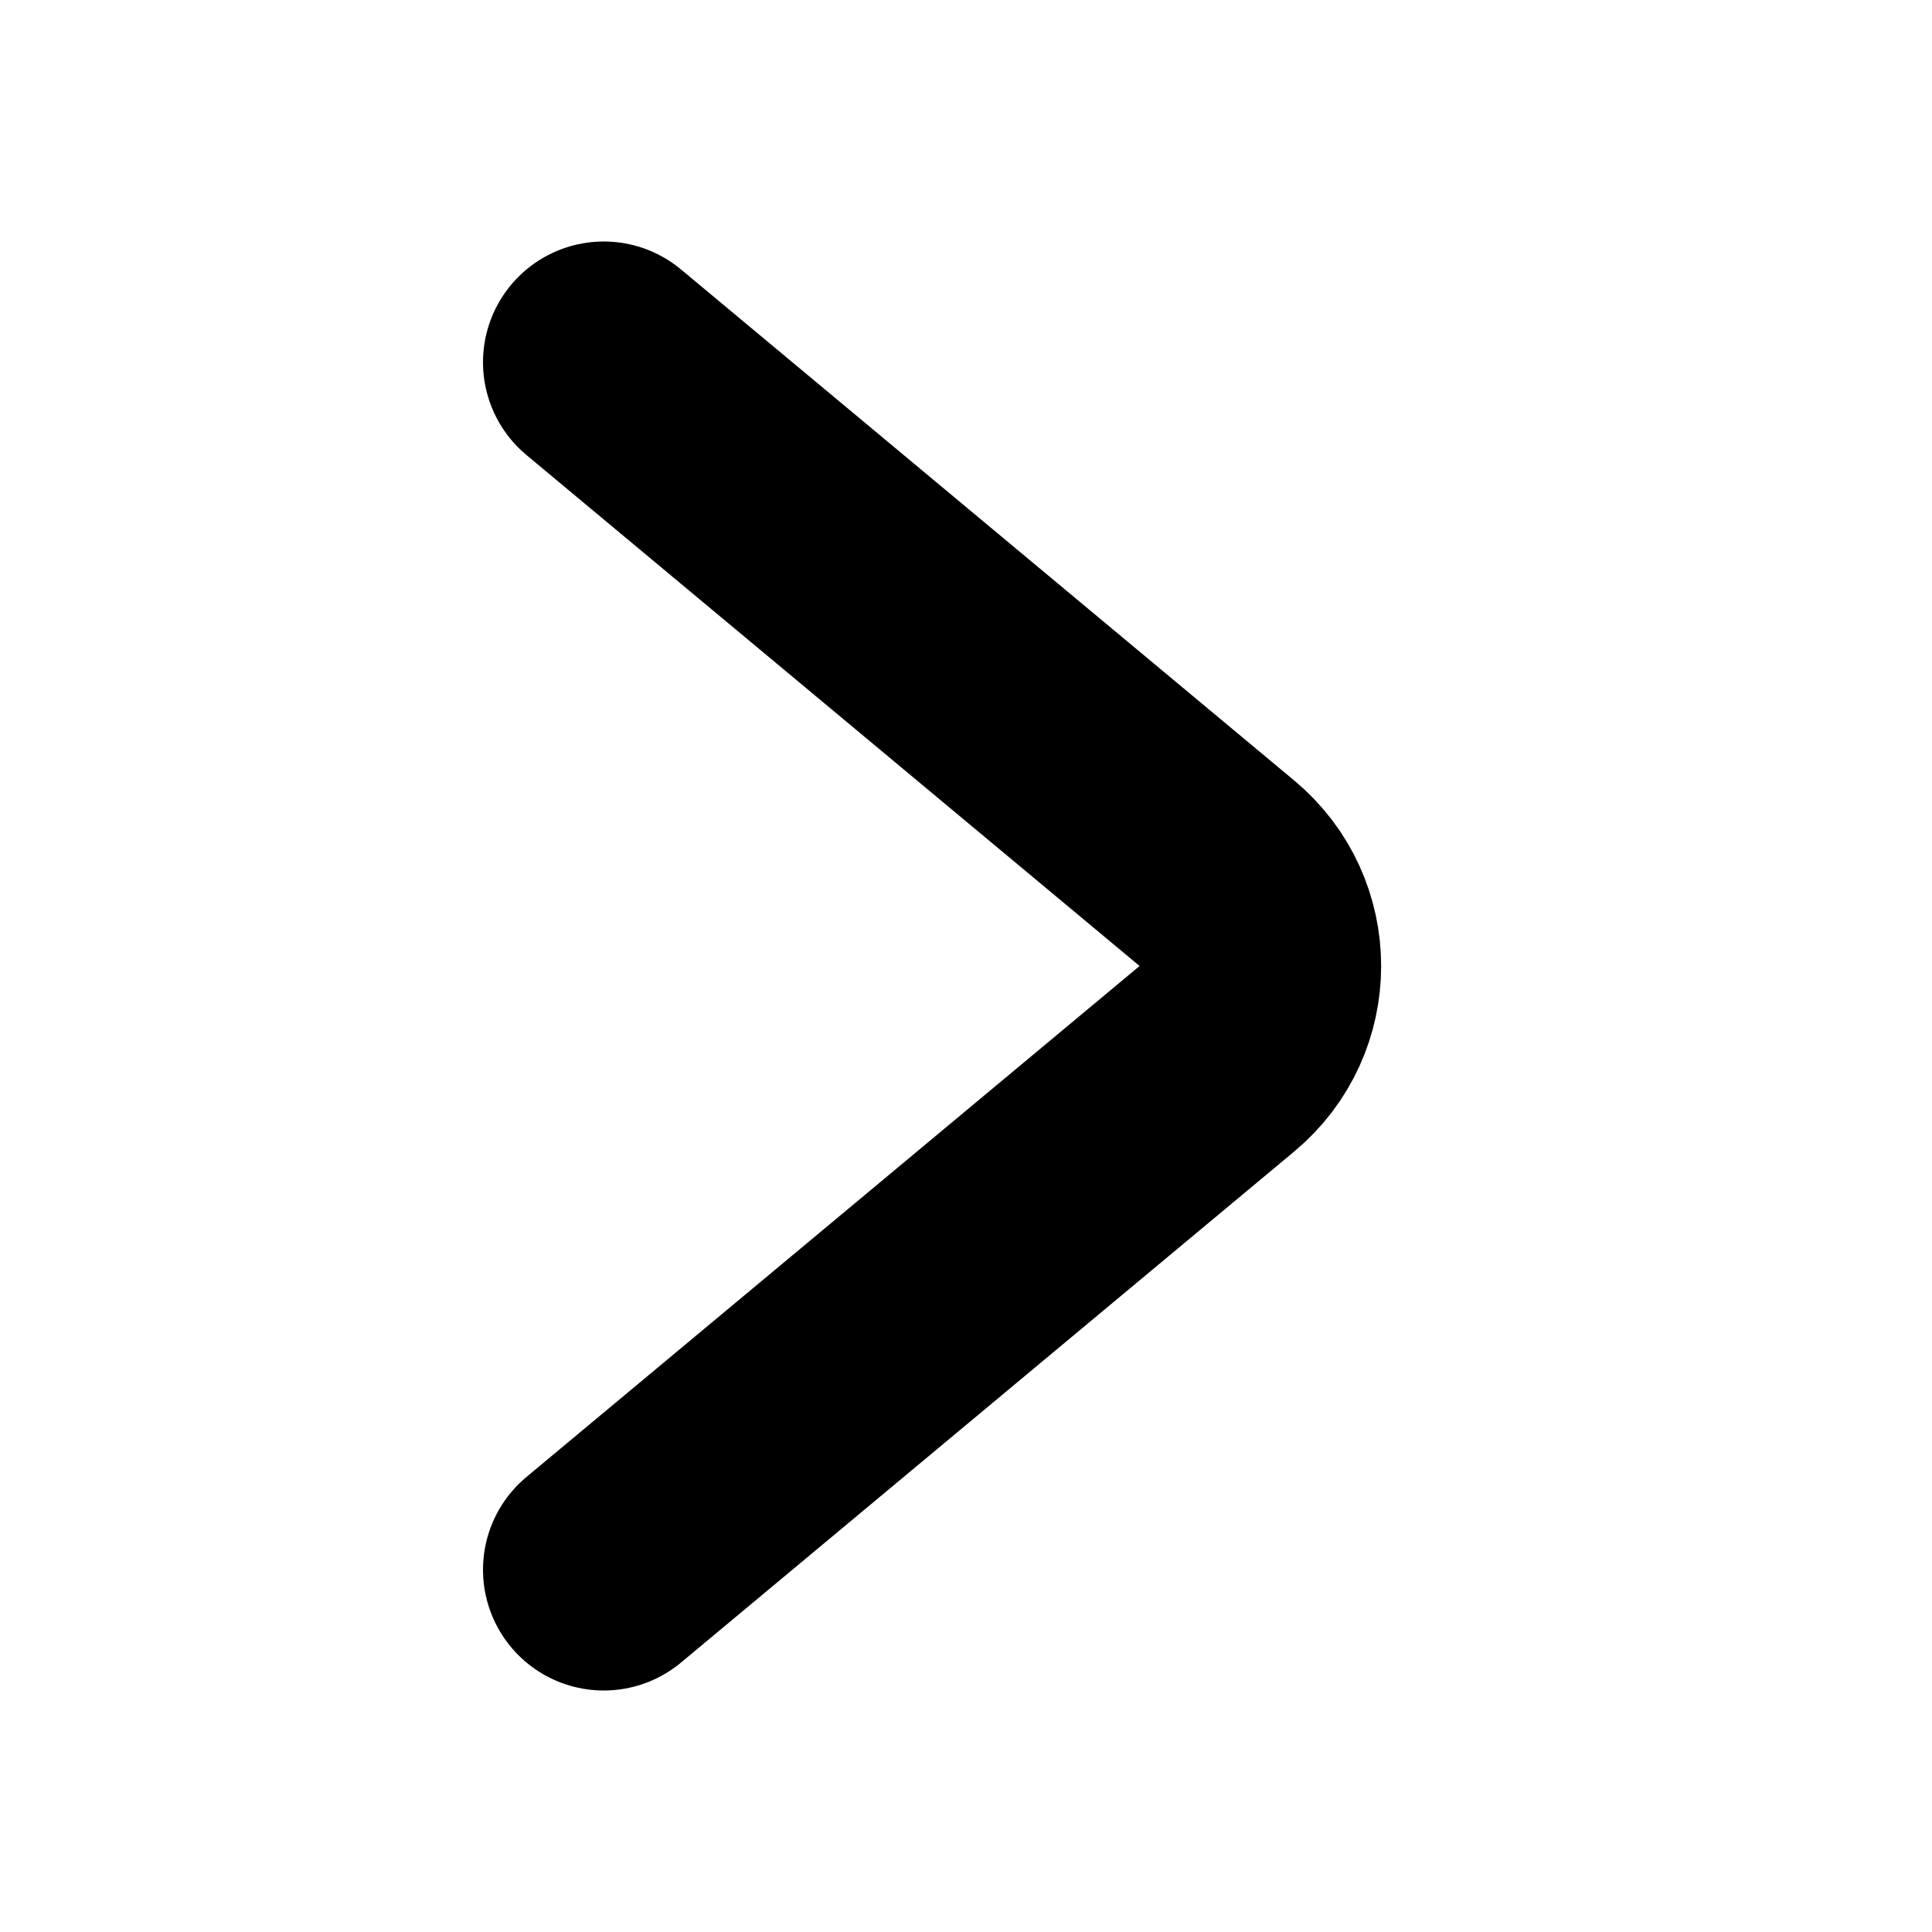 <svg width="16" height="16" viewBox="0 0 16 16" fill="none" xmlns="http://www.w3.org/2000/svg">
<path d="M5 3L10.078 7.232C10.558 7.632 10.558 8.368 10.078 8.768L5 13" stroke="black" stroke-width="2" stroke-linecap="round"/>
</svg>
